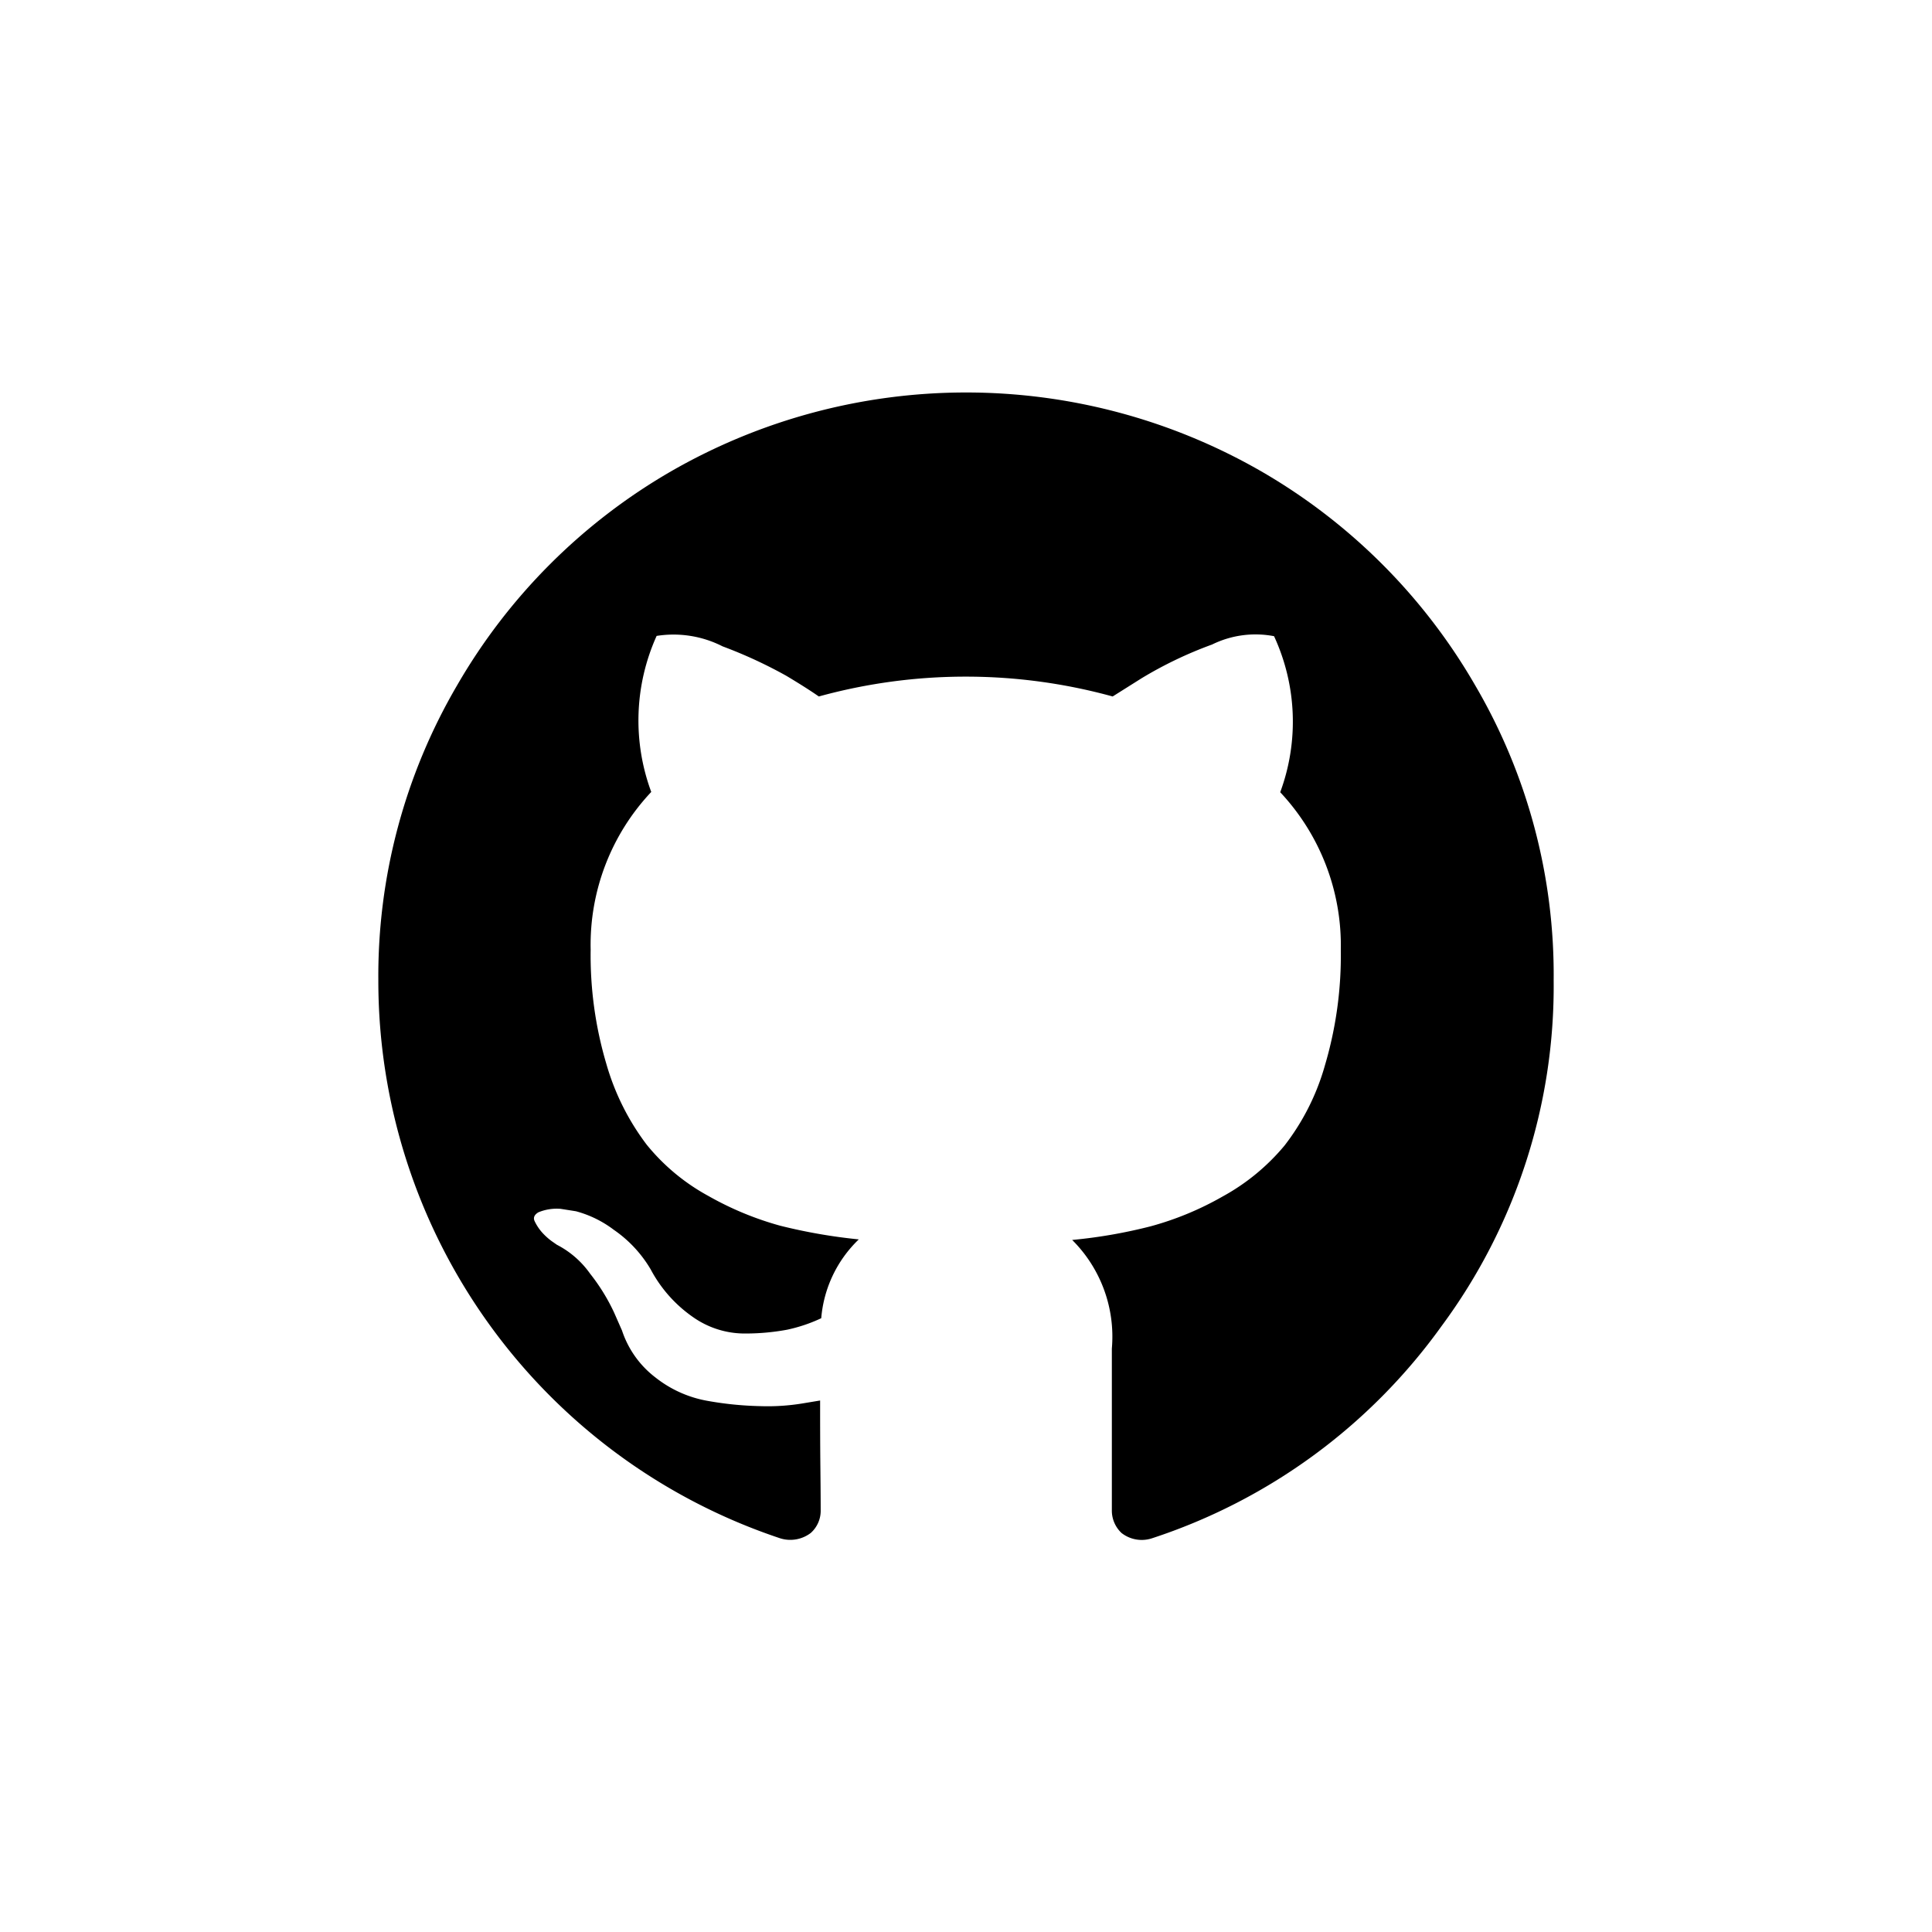 <svg xmlns="http://www.w3.org/2000/svg" width="69" height="69" viewBox="0 0 69 69"><title>icon_4</title><path d="M52.683,24.473a20.886,20.886,0,0,0-7.641-7.641,21.129,21.129,0,0,0-21.074,0,20.886,20.886,0,0,0-7.641,7.641,20.552,20.552,0,0,0-2.815,10.542A20.988,20.988,0,0,0,27.865,54.94a1.205,1.205,0,0,0,1.091-.192,1.059,1.059,0,0,0,.354-.823c0-.058,0-.546-.01-1.475s-.01-1.743-.01-2.432l-.632.105a7.704,7.704,0,0,1-1.513.096,12.008,12.008,0,0,1-1.896-.192,4.157,4.157,0,0,1-1.829-.823A3.482,3.482,0,0,1,22.215,47.52l-.278-.632A6.931,6.931,0,0,0,21.076,45.49a3.299,3.299,0,0,0-1.187-1.034l-.192-.134a2.272,2.272,0,0,1-.354-.326,1.736,1.736,0,0,1-.249-.383c-.058-.124-.01-.23.134-.316a1.714,1.714,0,0,1,.795-.124l.546.086a3.903,3.903,0,0,1,1.35.661A4.464,4.464,0,0,1,23.24,45.337a4.821,4.821,0,0,0,1.513,1.704,3.208,3.208,0,0,0,1.79.584,8.169,8.169,0,0,0,1.561-.134,5.584,5.584,0,0,0,1.226-.412,4.405,4.405,0,0,1,1.341-2.815,19.537,19.537,0,0,1-2.805-.488,11.237,11.237,0,0,1-2.566-1.063,7.375,7.375,0,0,1-2.202-1.829A8.753,8.753,0,0,1,21.66,38.012a13.628,13.628,0,0,1-.565-4.098,7.956,7.956,0,0,1,2.164-5.63,7.348,7.348,0,0,1,.192-5.573,3.856,3.856,0,0,1,2.355.373,16.484,16.484,0,0,1,2.279,1.053c.479.287.871.536,1.159.737a19.781,19.781,0,0,1,10.494,0l1.034-.651A14.37,14.37,0,0,1,43.29,23.018a3.513,3.513,0,0,1,2.212-.297,7.273,7.273,0,0,1,.22,5.573,7.997,7.997,0,0,1,2.164,5.63,13.804,13.804,0,0,1-.565,4.117,8.395,8.395,0,0,1-1.446,2.873,7.659,7.659,0,0,1-2.212,1.819,10.982,10.982,0,0,1-2.566,1.063,18.085,18.085,0,0,1-2.805.488,4.87,4.87,0,0,1,1.417,3.878v5.764a1.099,1.099,0,0,0,.345.823,1.171,1.171,0,0,0,1.082.192,20.616,20.616,0,0,0,10.35-7.583,20.395,20.395,0,0,0,4.002-12.342A20.451,20.451,0,0,0,52.683,24.473Z"/></svg>